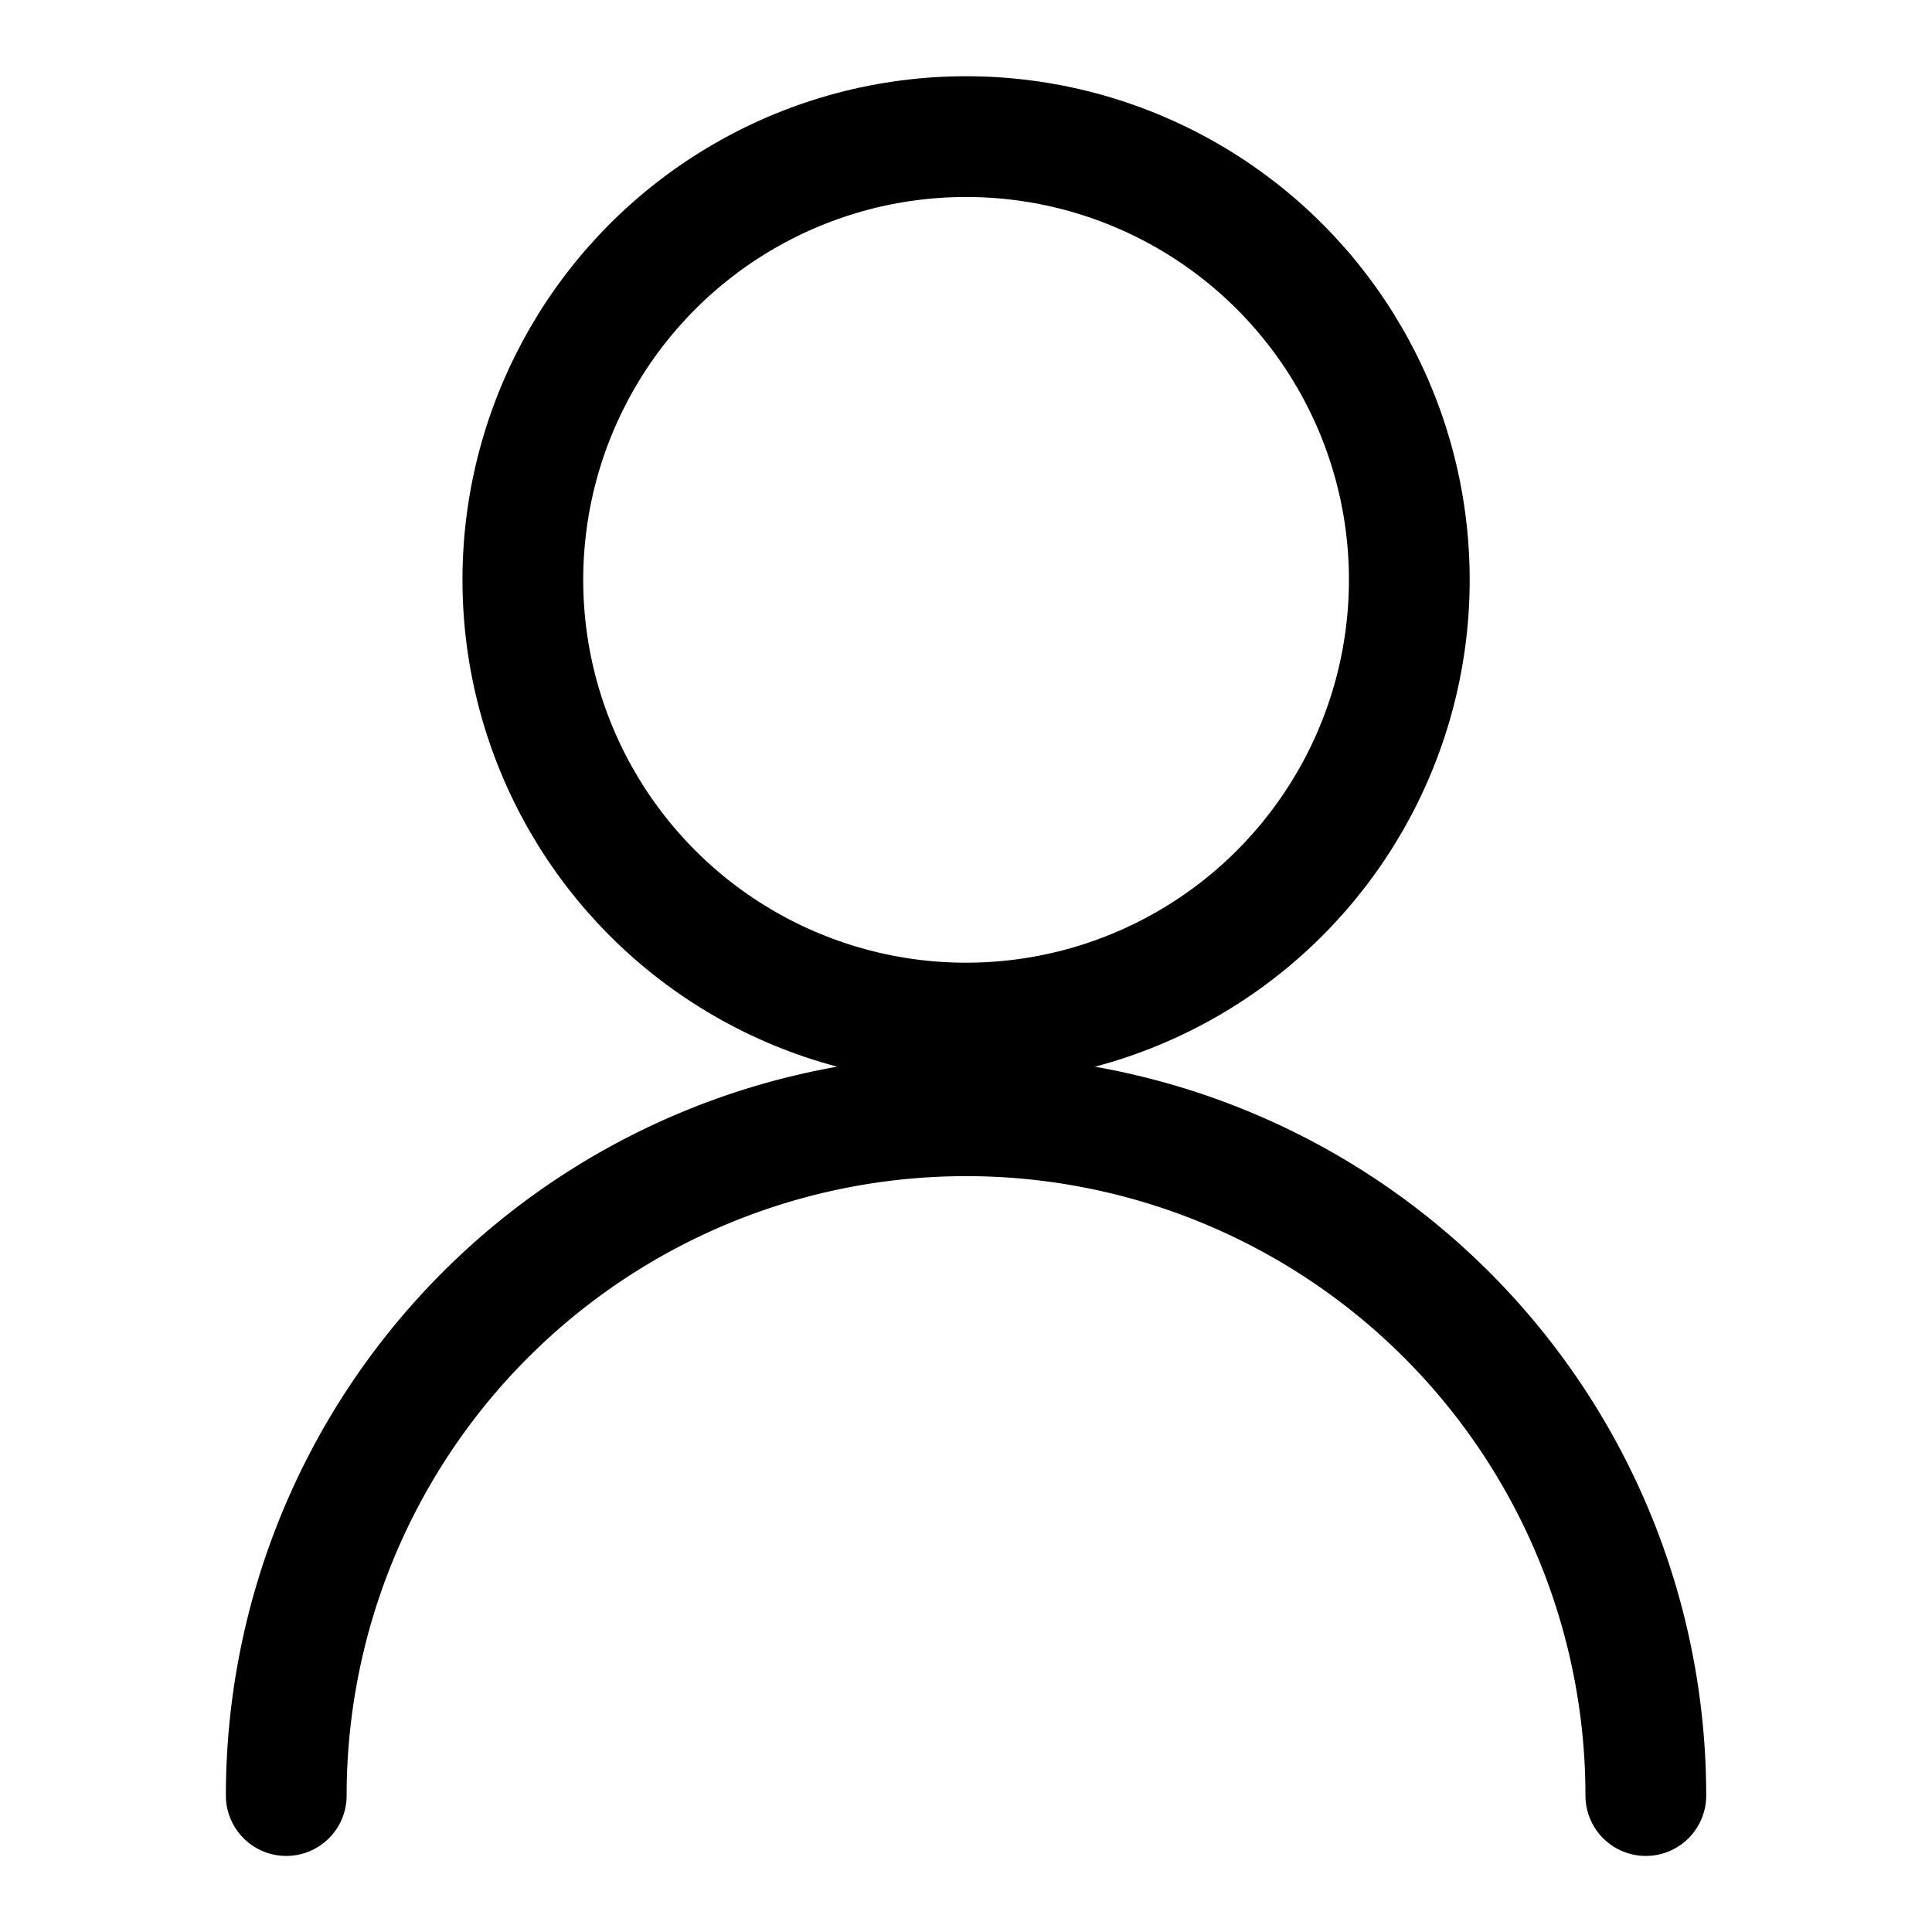 <svg xmlns="http://www.w3.org/2000/svg" width="24" height="24" viewBox="0 0 24 24"><defs><style>.a,.b{fill:none;}.b{stroke:#000;stroke-linecap:round;stroke-miterlimit:10;stroke-width:1.5px;}</style></defs><g transform="translate(0.128 0.129)"><rect class="a" width="24" height="24" transform="translate(-0.128 -0.129)"/><g transform="translate(3.428 1.568)"><circle class="b" cx="5.506" cy="5.506" r="5.506" transform="translate(2.939)"/><path class="b" d="M9.3,45.444a8.444,8.444,0,1,1,16.889,0" transform="translate(-9.3 -24.836)"/></g></g></svg>
